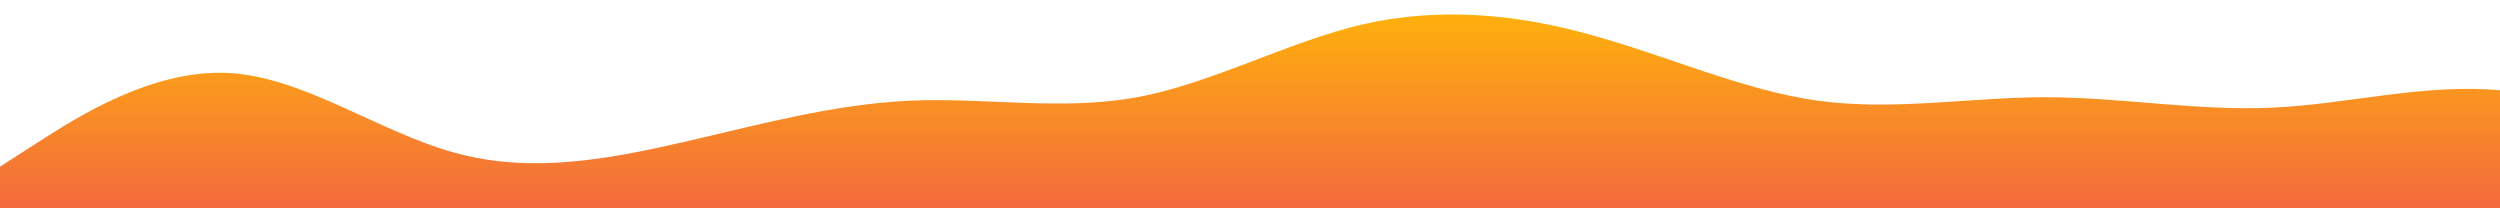 <?xml version="1.0" standalone="no"?>
<svg xmlns:xlink="http://www.w3.org/1999/xlink" id="wave" style="transform:rotate(0deg); transition: 0.3s" viewBox="0 0 1440 120" version="1.1" xmlns="http://www.w3.org/2000/svg"><defs><linearGradient id="sw-gradient-0" x1="0" x2="0" y1="1" y2="0"><stop stop-color="rgba(243, 106, 62, 1)" offset="0%"/><stop stop-color="rgba(255, 179, 11, 1)" offset="100%"/></linearGradient></defs><path style="transform:translate(0, 0px); opacity:1" fill="url(#sw-gradient-0)" d="M0,96L21.8,82C43.6,68,87,40,131,42C174.5,44,218,76,262,88C305.5,100,349,92,393,82C436.4,72,480,60,524,58C567.3,56,611,64,655,56C698.2,48,742,24,785,14C829.1,4,873,8,916,20C960,32,1004,52,1047,58C1090.9,64,1135,56,1178,56C1221.8,56,1265,64,1309,62C1352.7,60,1396,48,1440,52C1483.6,56,1527,76,1571,80C1614.5,84,1658,72,1702,64C1745.5,56,1789,52,1833,56C1876.4,60,1920,72,1964,76C2007.3,80,2051,76,2095,72C2138.2,68,2182,64,2225,58C2269.1,52,2313,44,2356,40C2400,36,2444,36,2487,30C2530.9,24,2575,12,2618,18C2661.8,24,2705,48,2749,50C2792.7,52,2836,32,2880,22C2923.6,12,2967,12,3011,28C3054.5,44,3098,76,3120,92L3141.8,108L3141.8,120L3120,120C3098.2,120,3055,120,3011,120C2967.3,120,2924,120,2880,120C2836.4,120,2793,120,2749,120C2705.5,120,2662,120,2618,120C2574.5,120,2531,120,2487,120C2443.6,120,2400,120,2356,120C2312.7,120,2269,120,2225,120C2181.8,120,2138,120,2095,120C2050.9,120,2007,120,1964,120C1920,120,1876,120,1833,120C1789.1,120,1745,120,1702,120C1658.2,120,1615,120,1571,120C1527.3,120,1484,120,1440,120C1396.4,120,1353,120,1309,120C1265.5,120,1222,120,1178,120C1134.5,120,1091,120,1047,120C1003.6,120,960,120,916,120C872.7,120,829,120,785,120C741.8,120,698,120,655,120C610.9,120,567,120,524,120C480,120,436,120,393,120C349.1,120,305,120,262,120C218.2,120,175,120,131,120C87.3,120,44,120,22,120L0,120Z"/></svg>